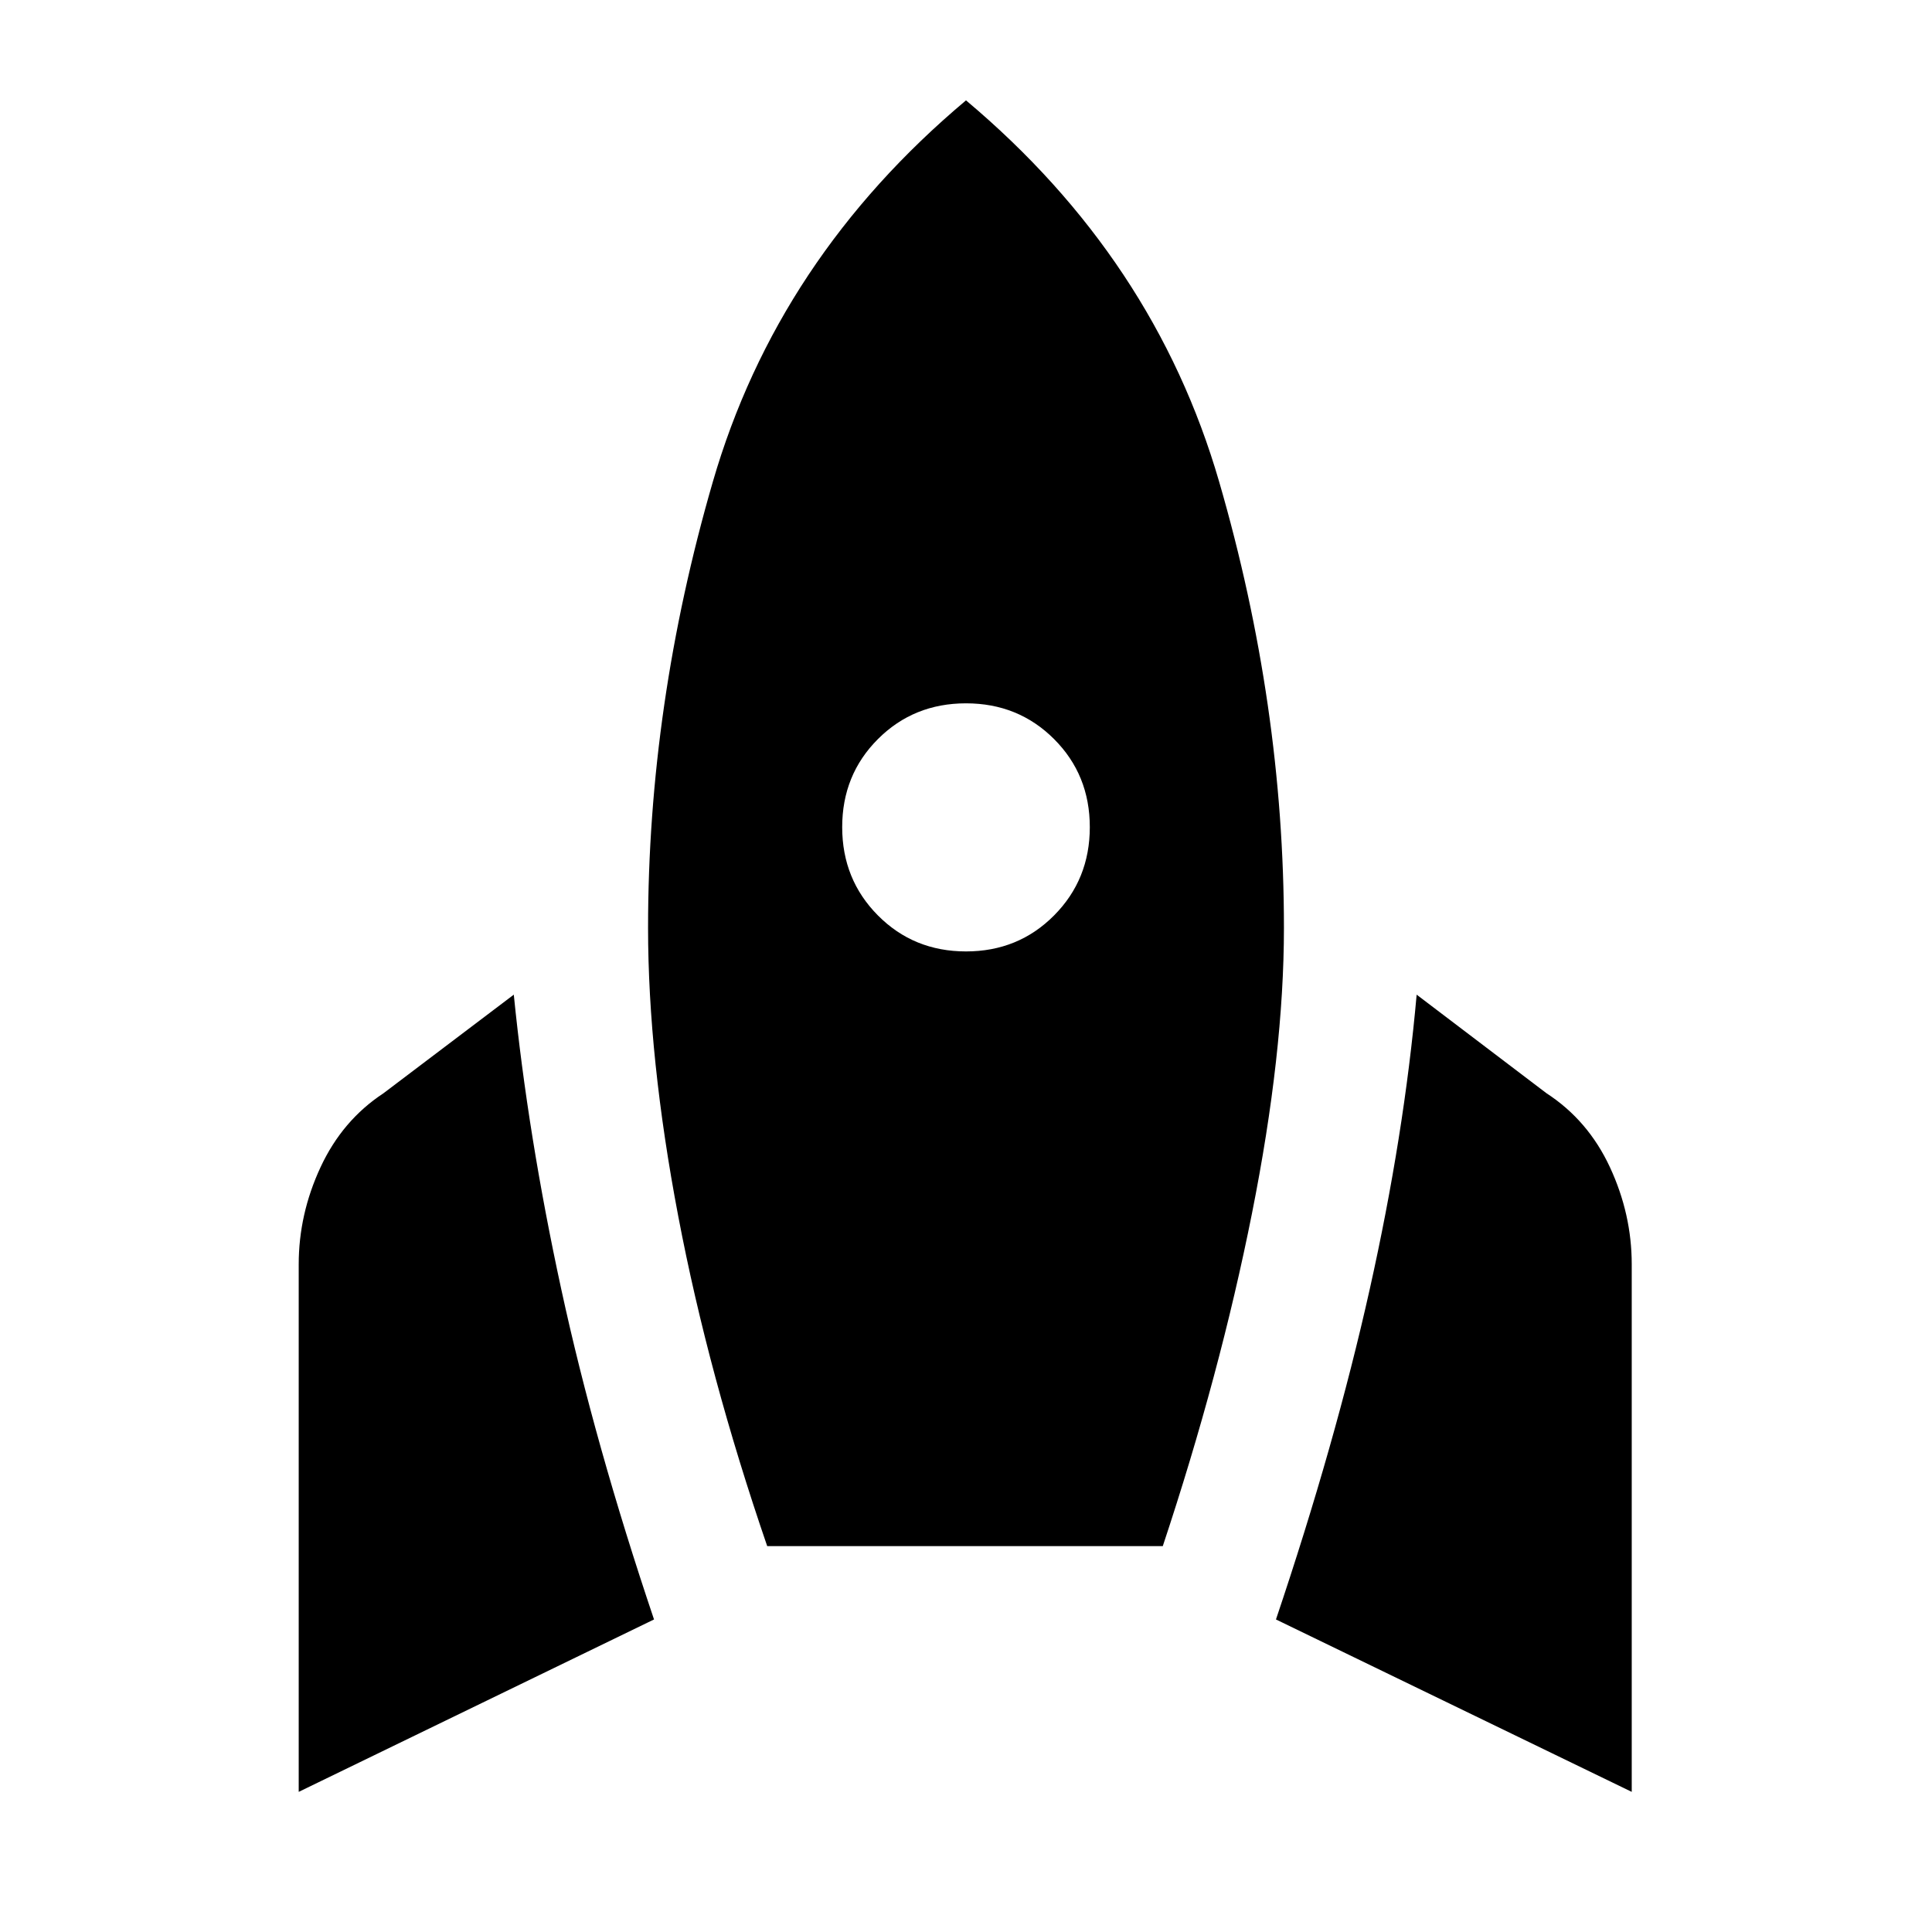 <svg xmlns="http://www.w3.org/2000/svg" height="20" viewBox="0 -960 960 960" width="20"><path d="M148.43-69.63v-262.15q0-24.92 10.84-48.23 10.84-23.32 31.27-36.75l64.76-49q7 69.87 23.6 146.42 16.6 76.56 46.08 164.04L148.43-69.63Zm232.79-122.11q-29.2-85.06-44.2-163.92-15-78.86-15-143.3 0-110.71 32.18-221.63Q386.37-831.5 480-910.13q93.63 78.63 125.8 189.54 32.18 110.92 32.18 221.63 0 62.16-15.88 141.89-15.88 79.74-44.32 165.33H381.22ZM480-487.24q26 0 43.76-17.88Q541.52-523 541.52-549q0-26-17.76-43.76Q506-610.52 480-610.52q-26 0-43.76 17.76Q418.48-575 418.48-549q0 26 17.76 43.88Q454-487.24 480-487.24ZM810.8-69.63 634.02-155.3q29.48-87.48 46.58-164.04 17.1-76.55 23.33-146.42l64.53 49q20.67 13.43 31.51 36.75 10.83 23.31 10.83 48.23v262.15Z"/></svg>